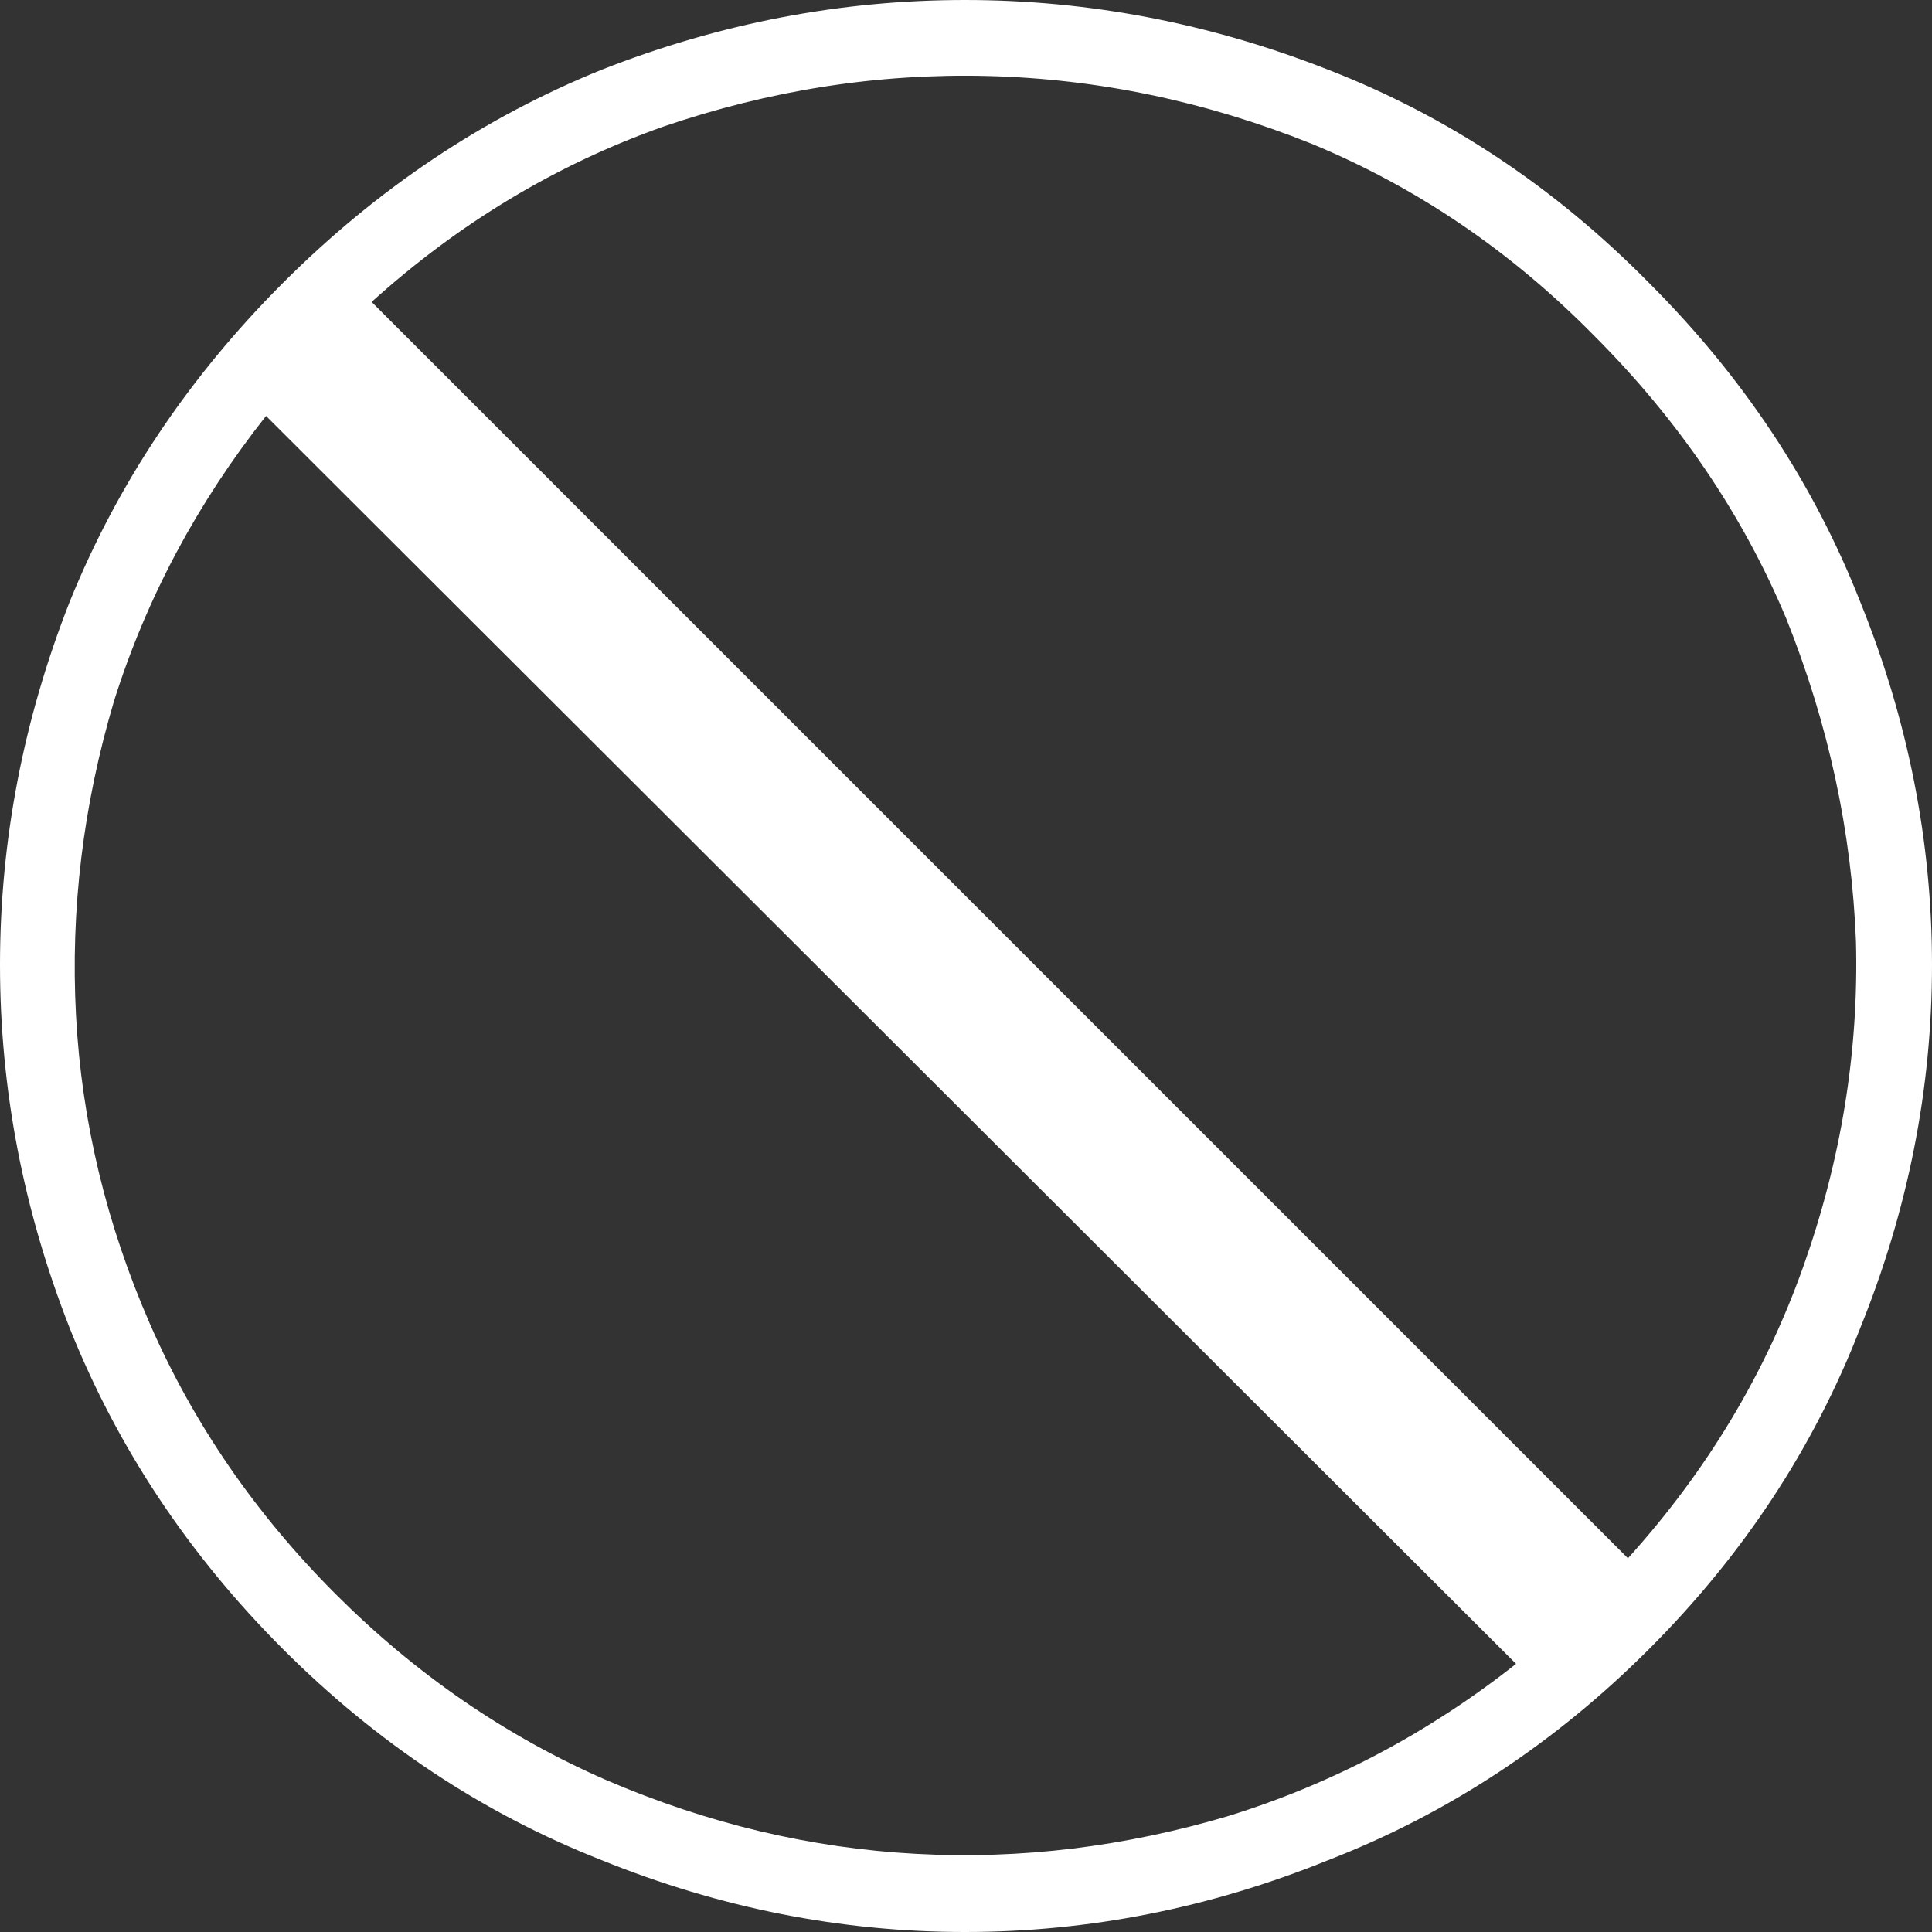 <?xml version="1.0" encoding="UTF-8" standalone="no"?>
<svg xmlns:xlink="http://www.w3.org/1999/xlink" height="45.75px" width="45.75px" xmlns="http://www.w3.org/2000/svg">
  <rect width="100%" height="100%" fill="#333333" stroke="none"/>
  <g transform="matrix(1.0, 0.0, 0.0, 1.0, 0.0, 0.0)">
    <path d="M39.05 6.7 L39.05 6.7 Q42.4 10.05 44.05 14.25 45.75 18.45 45.75 22.85 45.75 27.25 44.05 31.45 42.4 35.7 39.05 39.05 35.7 42.4 31.45 44.05 27.25 45.75 22.85 45.75 18.45 45.75 14.25 44.05 10.05 42.4 6.7 39.05 3.35 35.7 1.65 31.45 0.0 27.25 0.0 22.85 0.0 18.45 1.65 14.25 3.35 10.05 6.7 6.7 10.05 3.35 14.25 1.65 18.45 0.0 22.85 0.0 27.25 0.0 31.45 1.65 35.7 3.3 39.05 6.7 M37.75 7.95 L37.75 7.95 Q34.8 4.95 31.05 3.4 27.3 1.9 23.4 1.8 19.5 1.7 15.7 3.0 11.9 4.35 8.8 7.15 L38.55 36.9 Q41.35 33.8 42.7 30.0 44.05 26.2 43.95 22.3 43.8 18.4 42.3 14.65 40.75 10.95 37.75 7.95 M7.95 37.75 L7.95 37.75 Q10.8 40.6 14.35 42.15 17.95 43.7 21.7 43.9 25.4 44.1 29.1 43.0 32.8 41.85 35.9 39.4 L6.3 9.85 Q3.85 12.95 2.7 16.6 1.6 20.3 1.8 24.05 2.0 27.8 3.55 31.35 5.1 34.9 7.95 37.75" fill="#ffffff" fill-rule="evenodd" stroke="none"/>
  </g>
</svg>
